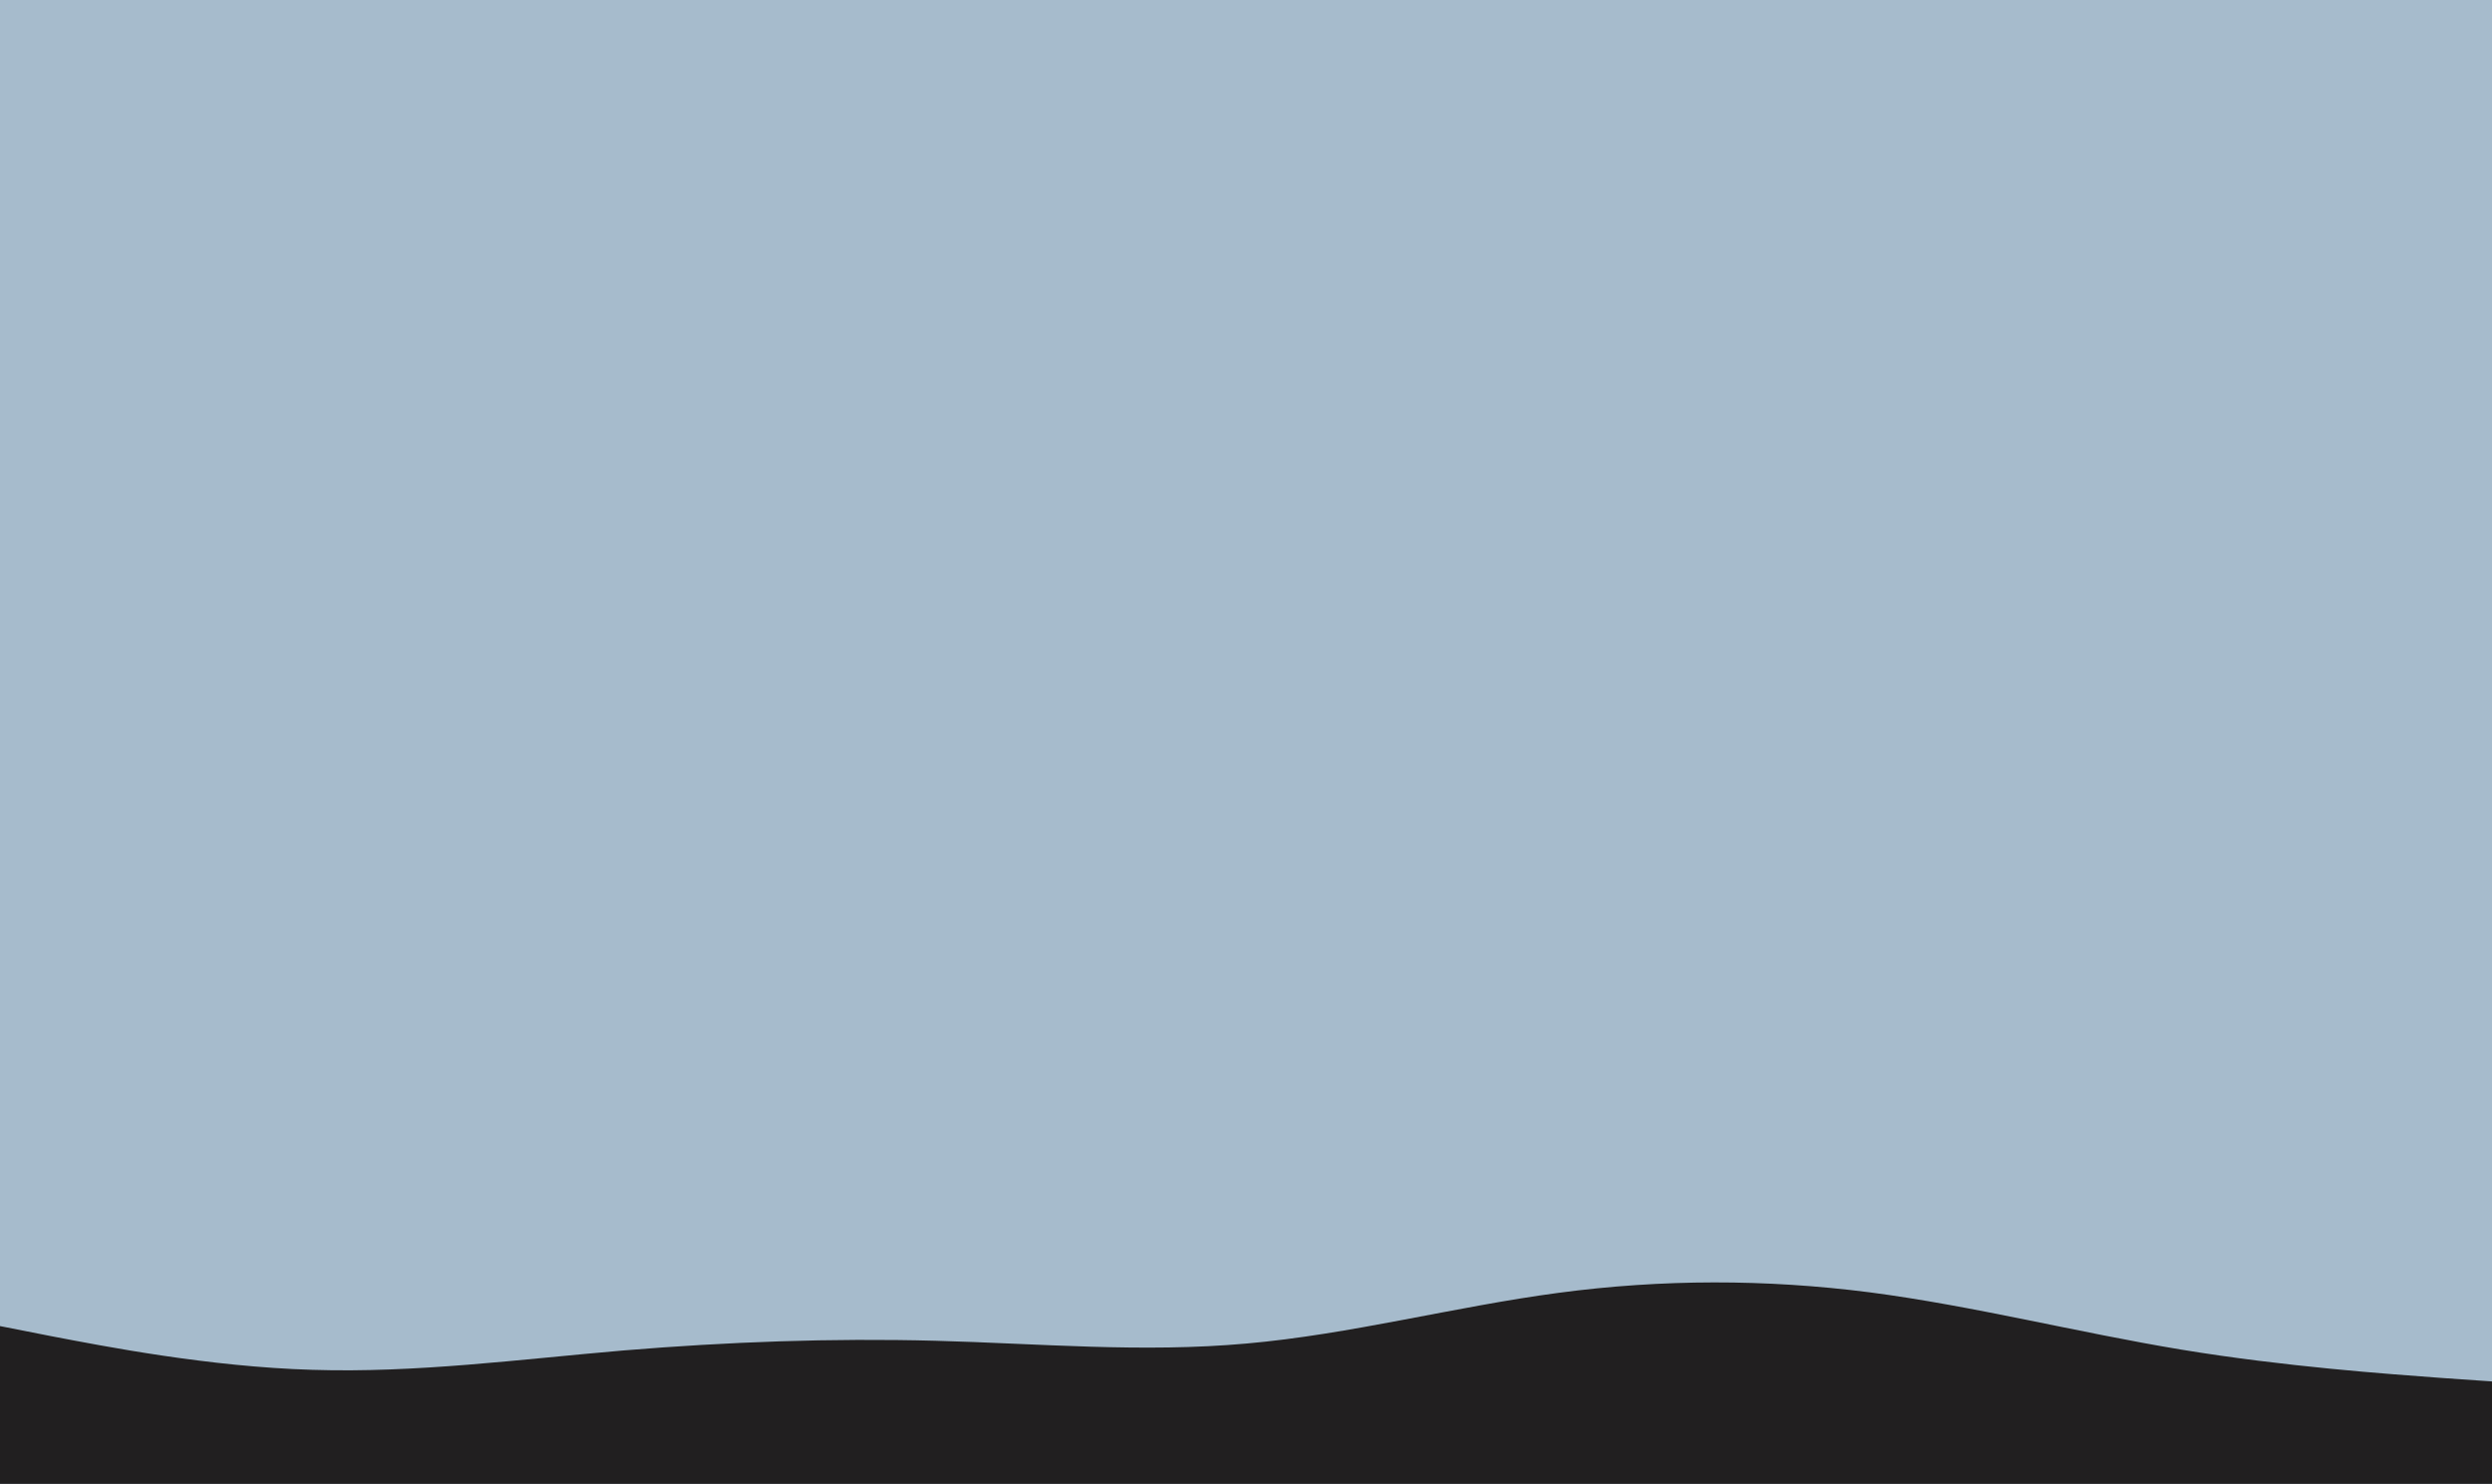 <svg id="visual" viewBox="0 0 900 536" width="900" height="536" xmlns="http://www.w3.org/2000/svg" xmlns:xlink="http://www.w3.org/1999/xlink" version="1.1"><rect x="0" y="0" width="900" height="536" fill="#a6bbcc"></rect><path d="M0 479L18.8 482.7C37.7 486.3 75.3 493.7 112.8 494.8C150.3 496 187.7 491 225.2 487.8C262.7 484.7 300.3 483.3 337.8 484.3C375.3 485.3 412.7 488.7 450.2 485.3C487.7 482 525.3 472 562.8 467C600.3 462 637.7 462 675.2 466.8C712.7 471.7 750.3 481.3 787.8 487.5C825.3 493.7 862.7 496.3 881.3 497.7L900 499L900 537L881.3 537C862.7 537 825.3 537 787.8 537C750.3 537 712.7 537 675.2 537C637.7 537 600.3 537 562.8 537C525.3 537 487.7 537 450.2 537C412.7 537 375.3 537 337.8 537C300.3 537 262.7 537 225.2 537C187.7 537 150.3 537 112.8 537C75.3 537 37.7 537 18.8 537L0 537Z" fill="#211f20" stroke-linecap="round" stroke-linejoin="miter"></path></svg>